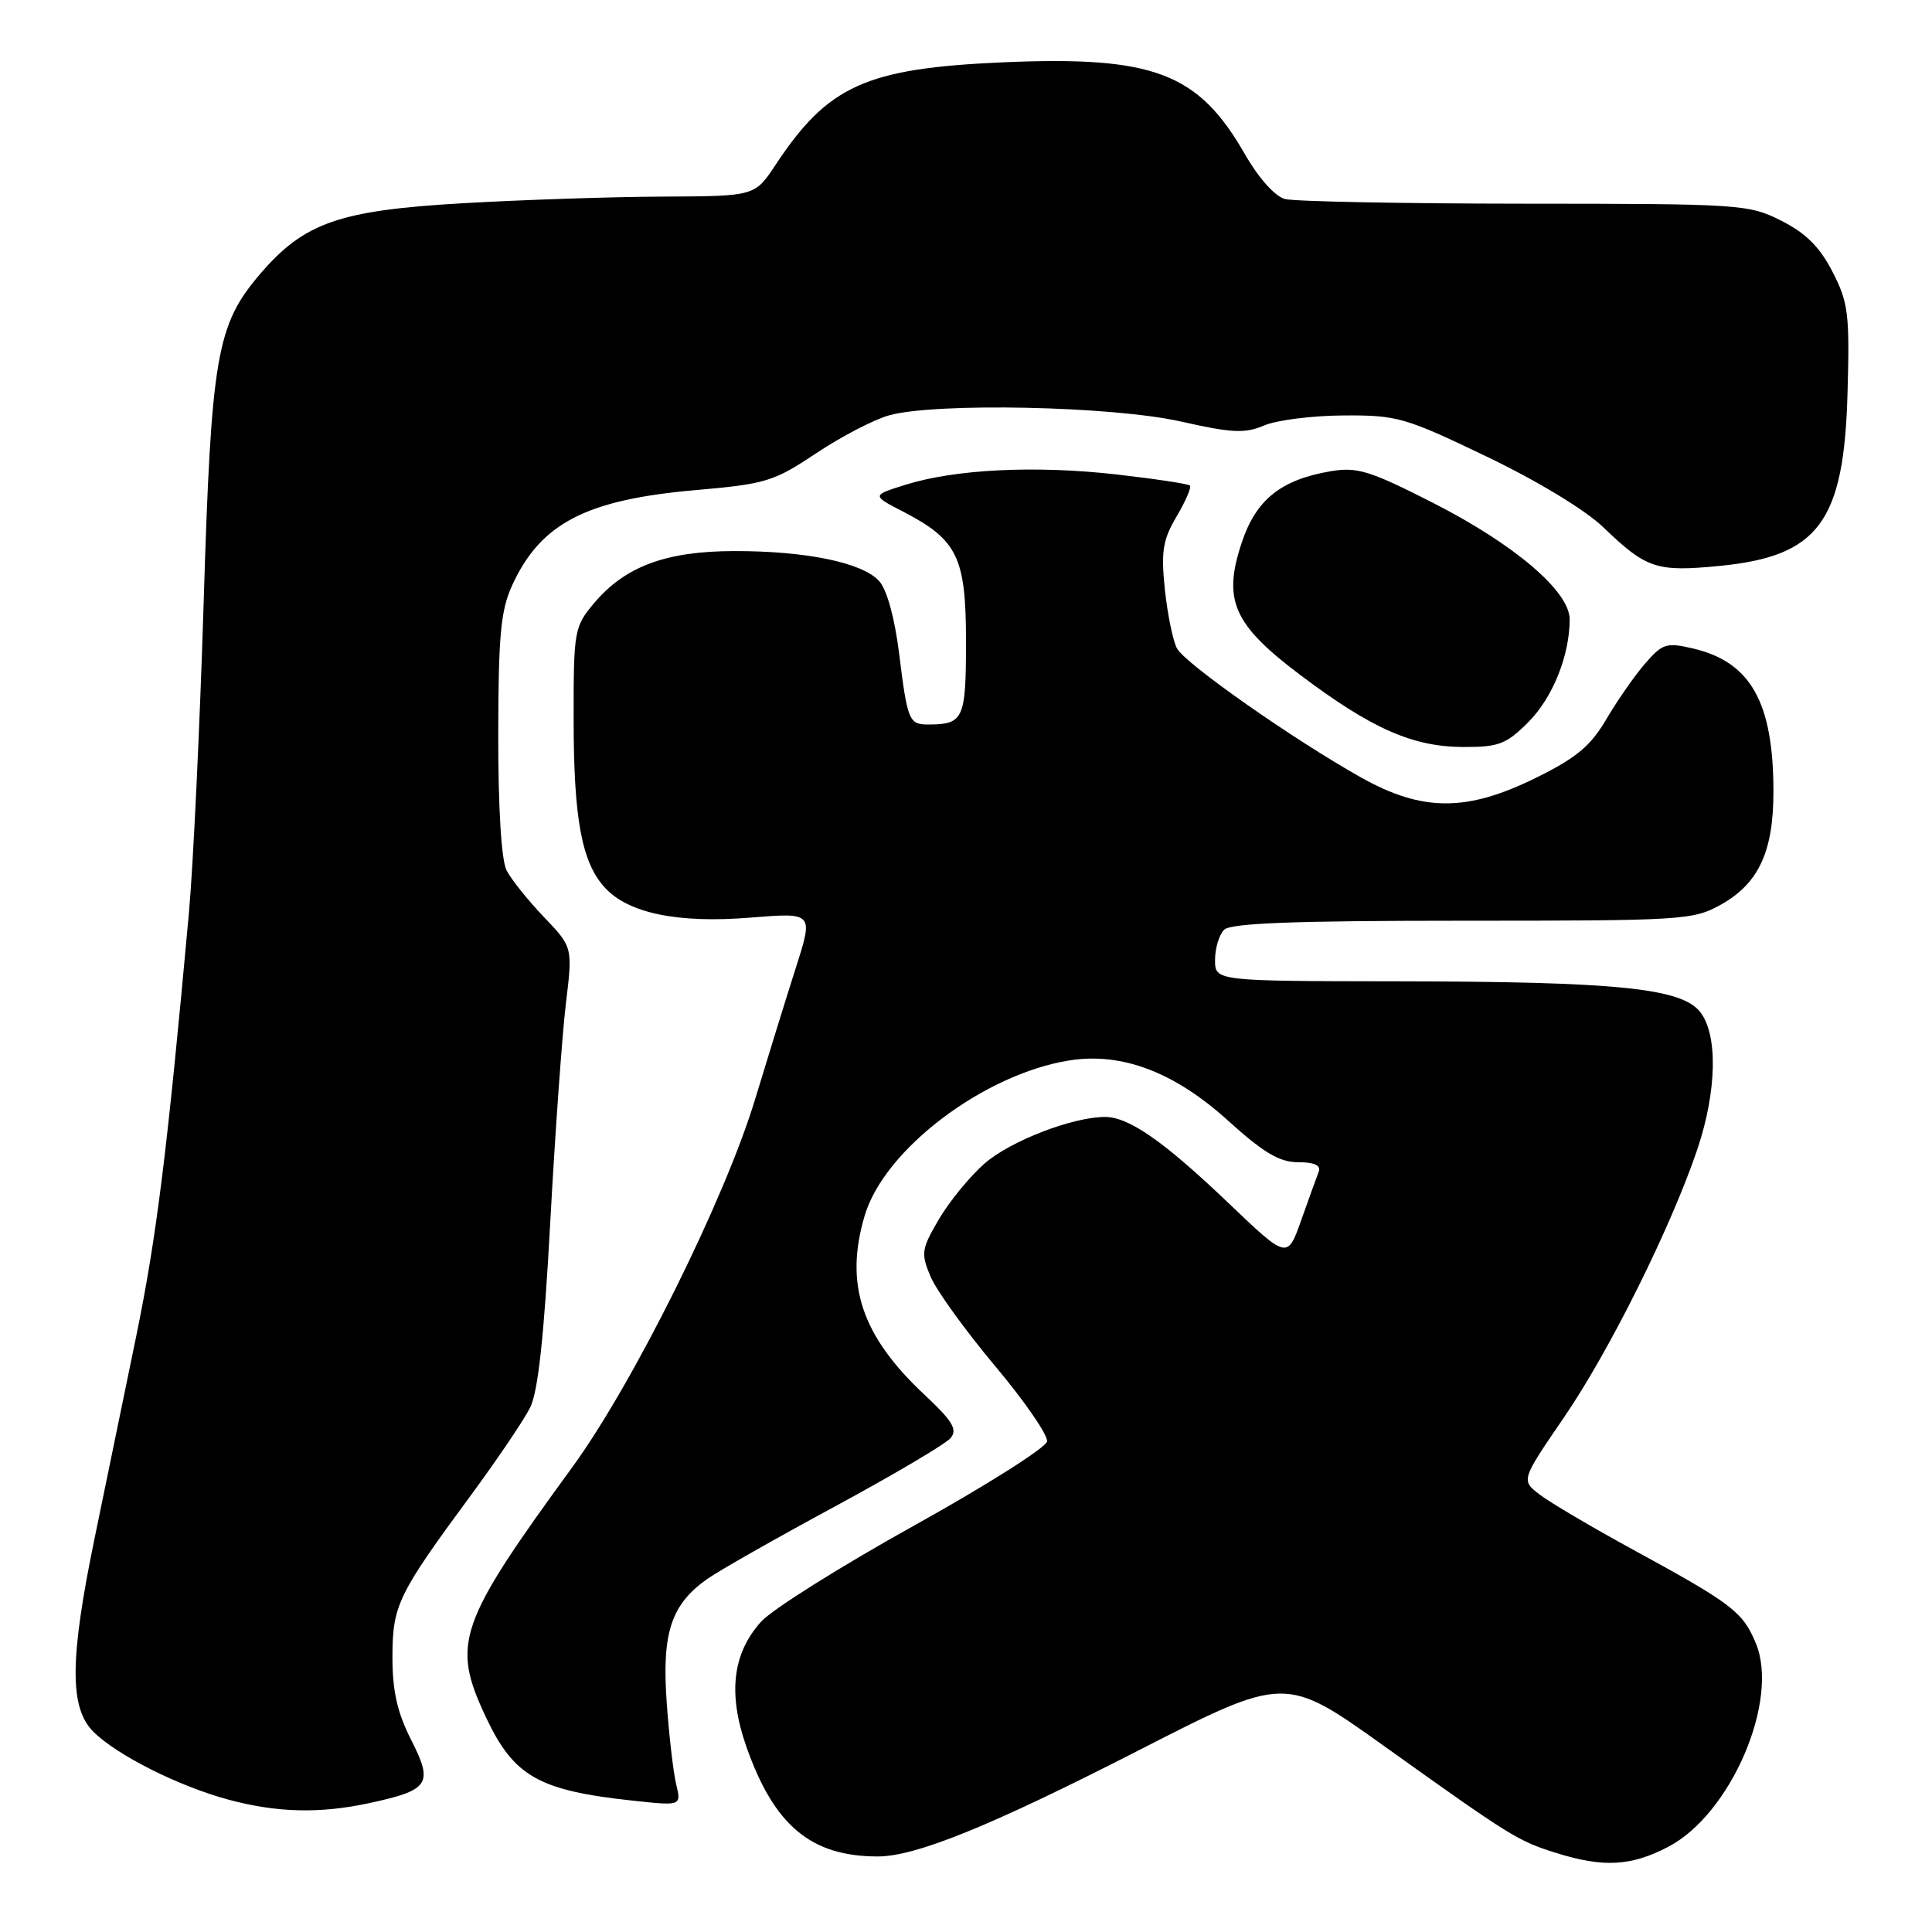 <?xml version="1.0" encoding="UTF-8" standalone="no"?>
<!DOCTYPE svg PUBLIC "-//W3C//DTD SVG 1.1//EN" "http://www.w3.org/Graphics/SVG/1.1/DTD/svg11.dtd" >
<svg xmlns="http://www.w3.org/2000/svg" xmlns:xlink="http://www.w3.org/1999/xlink" version="1.1" viewBox="0 0 256 256">
 <g >
 <path fill="currentColor"
d=" M 221.09 244.69 C 229.37 240.34 235.82 225.29 232.65 217.72 C 230.93 213.58 229.50 212.49 216.50 205.40 C 211.00 202.40 205.38 199.09 204.02 198.04 C 201.54 196.14 201.54 196.14 207.23 187.82 C 213.28 178.99 221.43 162.58 224.91 152.28 C 227.51 144.54 227.65 137.02 225.24 134.04 C 222.71 130.93 214.16 130.07 185.25 130.03 C 161.00 130.00 161.00 130.00 161.00 127.20 C 161.00 125.66 161.54 123.86 162.20 123.20 C 163.08 122.32 171.49 122.00 193.81 122.00 C 223.14 122.00 224.37 121.92 228.08 119.84 C 233.05 117.04 235.00 112.81 234.99 104.85 C 234.98 93.06 231.98 87.72 224.35 85.93 C 220.82 85.10 220.29 85.27 218.00 87.91 C 216.62 89.49 214.31 92.81 212.86 95.28 C 210.75 98.87 208.88 100.43 203.45 103.10 C 194.32 107.59 188.45 107.57 180.33 103.01 C 171.29 97.93 157.03 87.93 155.95 85.91 C 155.42 84.91 154.70 81.40 154.35 78.11 C 153.83 73.05 154.07 71.55 155.90 68.44 C 157.10 66.41 157.90 64.56 157.67 64.34 C 157.45 64.11 153.04 63.45 147.88 62.86 C 137.18 61.65 126.56 62.17 120.00 64.23 C 115.50 65.64 115.50 65.64 119.66 67.79 C 126.89 71.54 128.00 73.83 128.00 85.03 C 128.00 95.29 127.68 96.00 122.98 96.00 C 120.45 96.00 120.24 95.49 119.14 86.60 C 118.55 81.88 117.52 78.12 116.49 76.99 C 114.27 74.54 106.75 72.99 97.20 73.02 C 88.20 73.05 82.81 75.06 78.71 79.93 C 76.09 83.05 76.00 83.55 76.01 95.33 C 76.01 108.52 77.09 114.31 80.17 117.64 C 83.28 121.02 89.86 122.37 99.42 121.59 C 107.79 120.91 107.79 120.91 105.46 128.21 C 104.18 132.22 101.75 140.07 100.06 145.64 C 96.07 158.85 83.91 183.32 75.86 194.37 C 60.68 215.19 59.79 217.75 64.37 227.50 C 68.08 235.39 71.34 237.25 83.89 238.60 C 90.29 239.29 90.29 239.29 89.59 236.40 C 89.21 234.80 88.64 229.87 88.33 225.43 C 87.70 216.32 88.94 212.59 93.73 209.21 C 95.26 208.13 102.86 203.81 110.64 199.61 C 118.42 195.40 125.31 191.33 125.96 190.55 C 126.90 189.42 126.23 188.30 122.51 184.82 C 114.14 176.99 111.87 170.18 114.58 161.06 C 117.18 152.30 130.37 142.31 141.71 140.51 C 148.64 139.41 155.61 142.05 162.70 148.47 C 167.43 152.75 169.54 154.00 172.01 154.00 C 174.16 154.00 175.06 154.41 174.74 155.25 C 174.47 155.94 173.43 158.83 172.42 161.68 C 170.58 166.86 170.58 166.86 162.78 159.41 C 154.22 151.24 149.60 148.01 146.43 148.00 C 142.13 148.00 133.84 151.20 130.45 154.18 C 128.51 155.88 125.79 159.20 124.41 161.56 C 122.08 165.53 122.01 166.07 123.31 169.17 C 124.08 171.00 127.93 176.32 131.85 181.00 C 135.78 185.68 138.88 190.18 138.74 191.00 C 138.60 191.82 130.61 196.88 120.99 202.22 C 111.37 207.57 102.31 213.26 100.86 214.87 C 97.06 219.07 96.43 224.41 98.90 231.45 C 102.57 241.89 107.45 245.98 116.28 245.99 C 121.34 246.00 131.26 241.97 150.90 231.92 C 170.30 222.00 170.30 222.00 183.40 231.36 C 200.22 243.38 201.12 243.94 206.22 245.53 C 212.49 247.49 216.15 247.28 221.09 244.69 Z  M 48.84 238.94 C 56.90 237.21 57.45 236.40 54.50 230.58 C 52.64 226.93 52.00 224.09 52.00 219.58 C 52.01 212.70 52.68 211.31 62.49 198.00 C 65.93 193.32 69.43 188.15 70.25 186.50 C 71.30 184.40 72.09 177.08 72.91 162.00 C 73.55 150.18 74.49 137.12 74.98 133.00 C 75.89 125.50 75.89 125.50 72.06 121.50 C 69.96 119.30 67.73 116.52 67.12 115.32 C 66.43 113.97 66.01 107.04 66.02 97.32 C 66.04 84.08 66.35 80.85 67.89 77.50 C 71.67 69.30 77.71 66.19 92.30 64.93 C 101.46 64.13 102.55 63.80 108.14 60.06 C 111.45 57.86 115.80 55.59 117.82 55.03 C 124.01 53.32 147.45 53.81 156.50 55.86 C 163.25 57.38 164.97 57.46 167.50 56.38 C 169.15 55.67 173.89 55.07 178.02 55.05 C 185.13 55.00 186.18 55.31 196.97 60.49 C 203.71 63.72 210.06 67.57 212.45 69.87 C 218.16 75.36 219.48 75.80 227.82 74.99 C 240.99 73.71 244.35 69.17 244.81 52.00 C 245.10 41.59 244.91 40.07 242.81 36.00 C 241.13 32.73 239.28 30.89 236.04 29.25 C 231.71 27.07 230.67 27.00 202.04 26.99 C 185.79 26.98 171.49 26.70 170.26 26.37 C 168.93 26.01 166.78 23.61 164.96 20.44 C 158.78 9.63 152.86 7.39 132.84 8.26 C 114.74 9.06 109.72 11.32 102.76 21.85 C 100.02 26.00 100.02 26.00 87.76 26.05 C 81.02 26.08 69.12 26.48 61.33 26.93 C 44.96 27.87 40.30 29.50 34.48 36.29 C 28.68 43.07 27.99 47.08 26.98 80.00 C 26.48 96.22 25.60 114.67 25.03 121.00 C 22.14 152.74 20.75 163.90 18.04 177.10 C 16.41 185.02 13.94 197.04 12.54 203.80 C 9.23 219.84 9.19 226.28 12.37 229.46 C 15.47 232.56 23.67 236.68 30.26 238.46 C 36.68 240.19 42.35 240.33 48.84 238.94 Z  M 202.50 95.70 C 205.73 92.47 207.98 86.88 207.99 82.08 C 208.00 78.37 200.71 72.15 189.88 66.63 C 181.51 62.37 179.84 61.85 176.33 62.44 C 169.72 63.56 166.42 66.21 164.53 71.92 C 161.99 79.55 163.42 82.77 172.36 89.49 C 181.73 96.54 187.18 98.95 193.85 98.98 C 198.58 99.00 199.58 98.62 202.50 95.70 Z "/>
</g>
</svg>